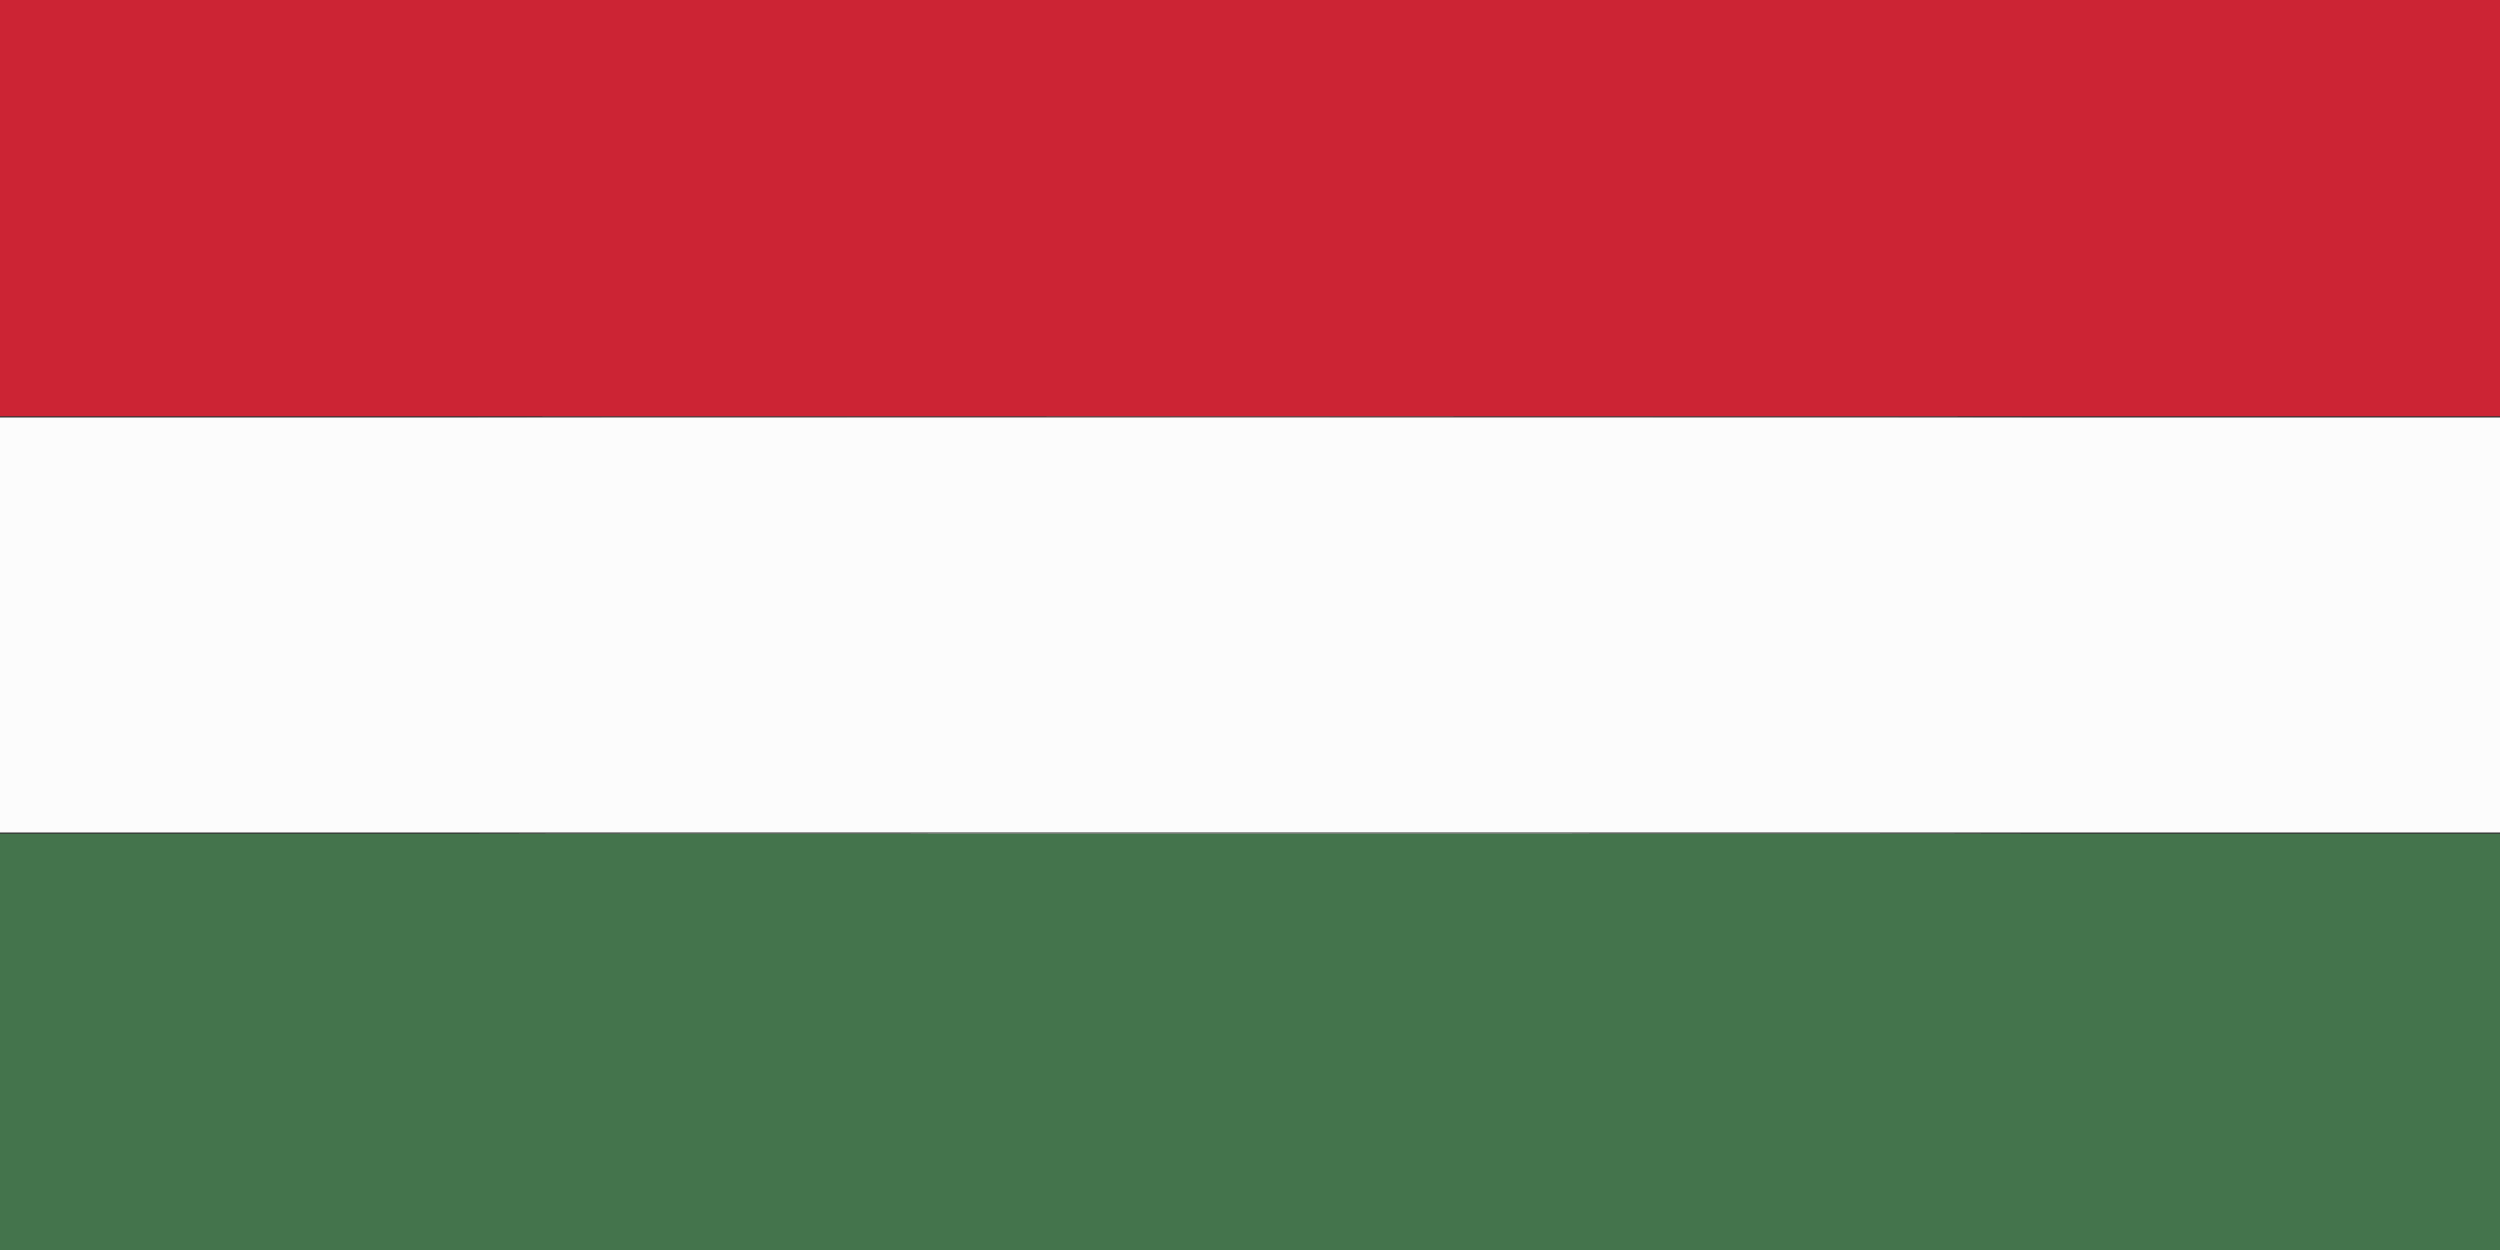 <svg id="svg" version="1.1" xmlns="http://www.w3.org/2000/svg" xmlns:xlink="http://www.w3.org/1999/xlink" width="400" height="200" viewBox="0, 0, 400,200"><rect x="0" y="0" width="400" height="200" fill="#333333" stroke="none"/><g id="svgg"><path id="path0" d="M0.000 33.300 L 0.000 66.600 200.000 66.600 L 400.000 66.600 400.000 33.300 L 400.000 0.000 200.000 0.000 L 0.000 0.000 0.000 33.300 " stroke="none" fill="#cc2434" fill-rule="evenodd"></path><path id="path1" d="M0.000 100.000 L 0.000 133.200 200.000 133.200 L 400.000 133.200 400.000 100.000 L 400.000 66.800 200.000 66.800 L 0.000 66.800 0.000 100.000 " stroke="none" fill="#fcfcfc" fill-rule="evenodd"></path><path id="path2" d="M99.950 66.750 C 154.978 66.778,245.023 66.778,300.050 66.750 C 355.078 66.722,310.055 66.700,200.000 66.700 C 89.945 66.700,44.923 66.722,99.950 66.750 " stroke="none" fill="#ecbcbc" fill-rule="evenodd"></path><path id="path3" d="M0.000 166.700 L 0.000 200.000 200.000 200.000 L 400.000 200.000 400.000 166.700 L 400.000 133.400 200.000 133.400 L 0.000 133.400 0.000 166.700 " stroke="none" fill="#44744c" fill-rule="evenodd"></path><path id="path4" d="M99.950 133.350 C 154.978 133.378,245.023 133.378,300.050 133.350 C 355.078 133.322,310.055 133.300,200.000 133.300 C 89.945 133.300,44.923 133.322,99.950 133.350 " stroke="none" fill="#c4d4c4" fill-rule="evenodd"></path></g></svg>